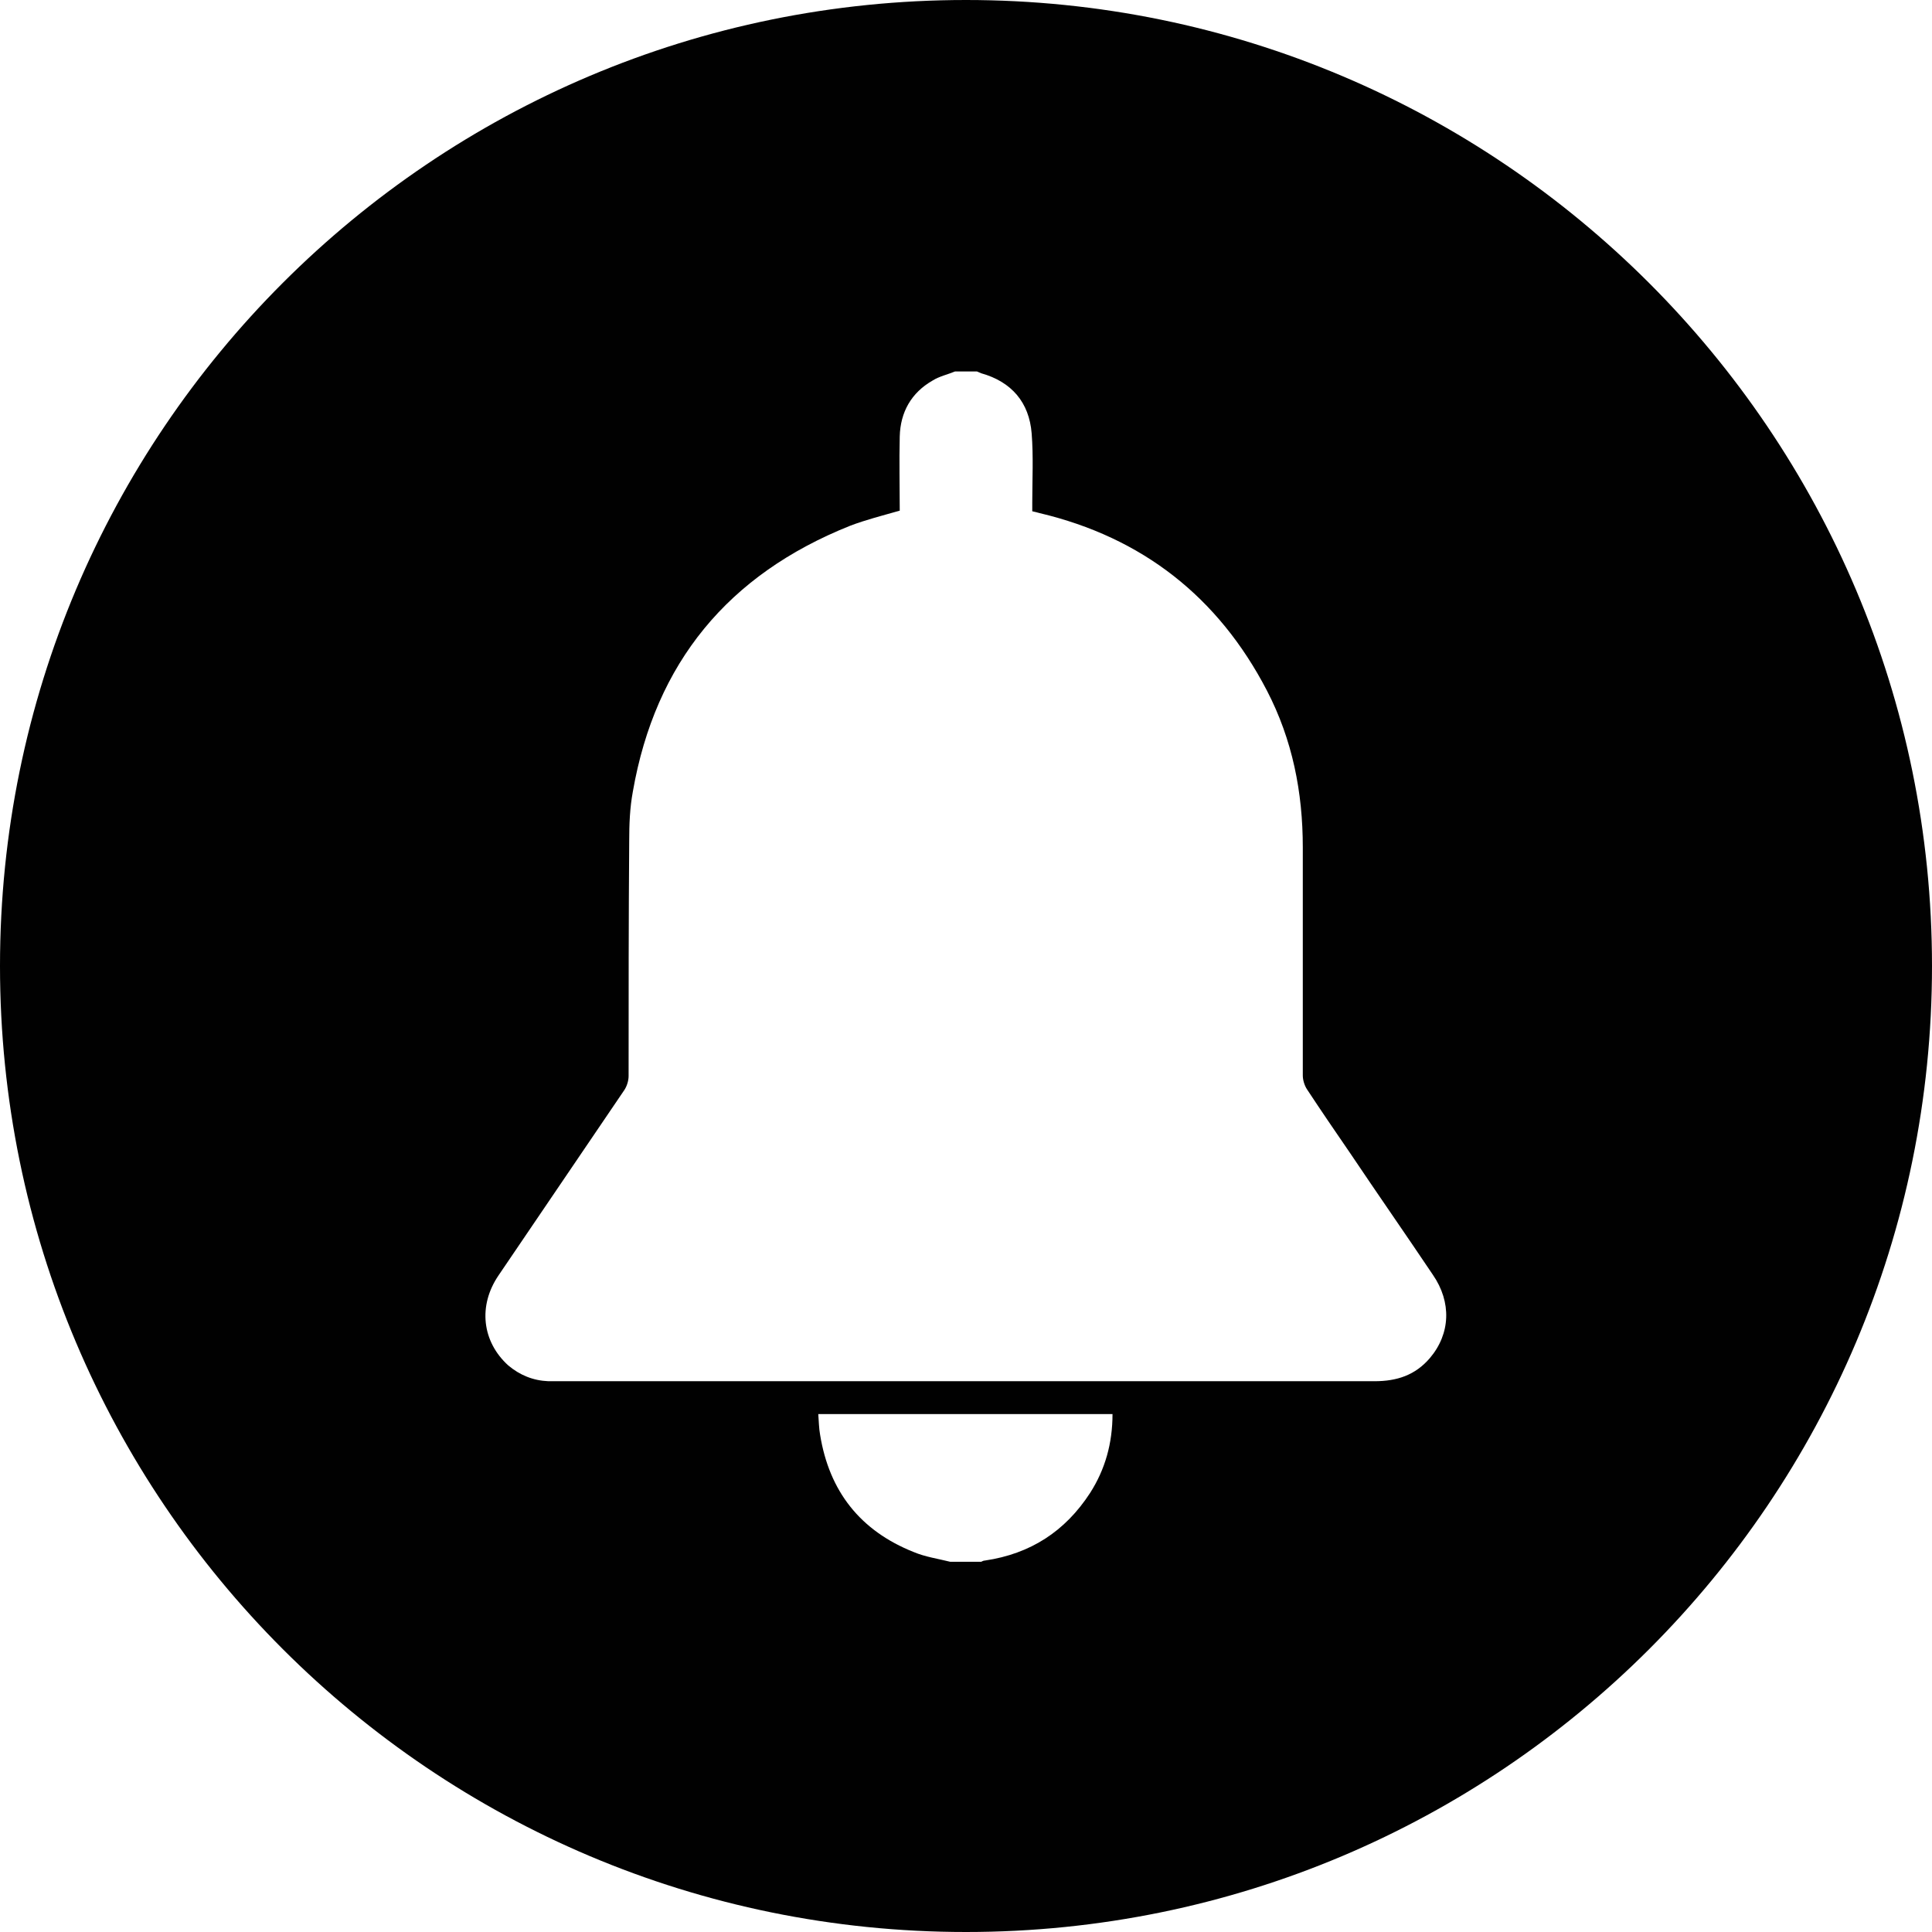 <?xml version="1.0" encoding="utf-8"?>
<!-- Generator: Adobe Illustrator 22.0.1, SVG Export Plug-In . SVG Version: 6.00 Build 0)  -->
<svg version="1.1" id="Layer_1" xmlns="http://www.w3.org/2000/svg" xmlns:xlink="http://www.w3.org/1999/xlink" x="0px" y="0px"
	 viewBox="0 0 317.8 317.8" style="enable-background:new 0 0 317.8 317.8;" xml:space="preserve">
<style type="text/css">
	.st0{fill:#010101;}
</style>
<path class="st0" d="M158.9,0C71.1,0,0,71.1,0,158.9s71.1,158.9,158.9,158.9s158.9-71.1,158.9-158.9S246.6,0,158.9,0z M179.3,245.6
	c-4.1,6.3-9.8,10-17.3,11.1c-0.2,0-0.4,0.1-0.6,0.2c-1.7,0-3.4,0-5.1,0c-2-0.5-4.1-0.8-6-1.6c-8.8-3.5-13.9-10-15.4-19.3
	c-0.2-1.1-0.2-2.2-0.3-3.4c16.2,0,32.2,0,48.4,0C183,237.4,181.8,241.7,179.3,245.6z M235.2,223.4c-2.4,2.8-5.4,3.8-9.1,3.8
	c-44.8,0-89.7,0-134.5,0c-0.5,0-0.9,0-1.4,0c-2.5-0.1-4.7-1-6.6-2.6c-4.3-3.9-5-9.8-1.6-14.8c6.9-10.2,13.8-20.3,20.7-30.5
	c0.4-0.6,0.7-1.5,0.7-2.3c0-12.9,0-25.8,0.1-38.7c0-2.7,0.1-5.4,0.6-8.1c3.7-21.2,15.7-35.7,35.7-43.7c2.6-1,5.4-1.7,8.2-2.5
	c0-4-0.1-8.1,0-12.2c0.1-4,1.9-7.2,5.4-9.2c1.1-0.7,2.5-1,3.7-1.5c1.2,0,2.4,0,3.6,0c0.2,0.1,0.5,0.2,0.7,0.3c5,1.4,7.9,4.8,8.3,9.9
	c0.3,3.8,0.1,7.6,0.1,11.4c0,0.5,0,1,0,1.4c0.5,0.1,0.8,0.2,1.2,0.3c16.9,4,29.4,13.8,37.4,29.2c4.2,8.1,5.9,16.7,5.9,25.8
	c0,12.5,0,25,0,37.5c0,0.8,0.3,1.7,0.7,2.3c2.3,3.5,4.7,7,7.1,10.5c4.5,6.7,9.1,13.3,13.6,20C238.8,214.2,238.6,219.4,235.2,223.4z"
	/>
</svg>

